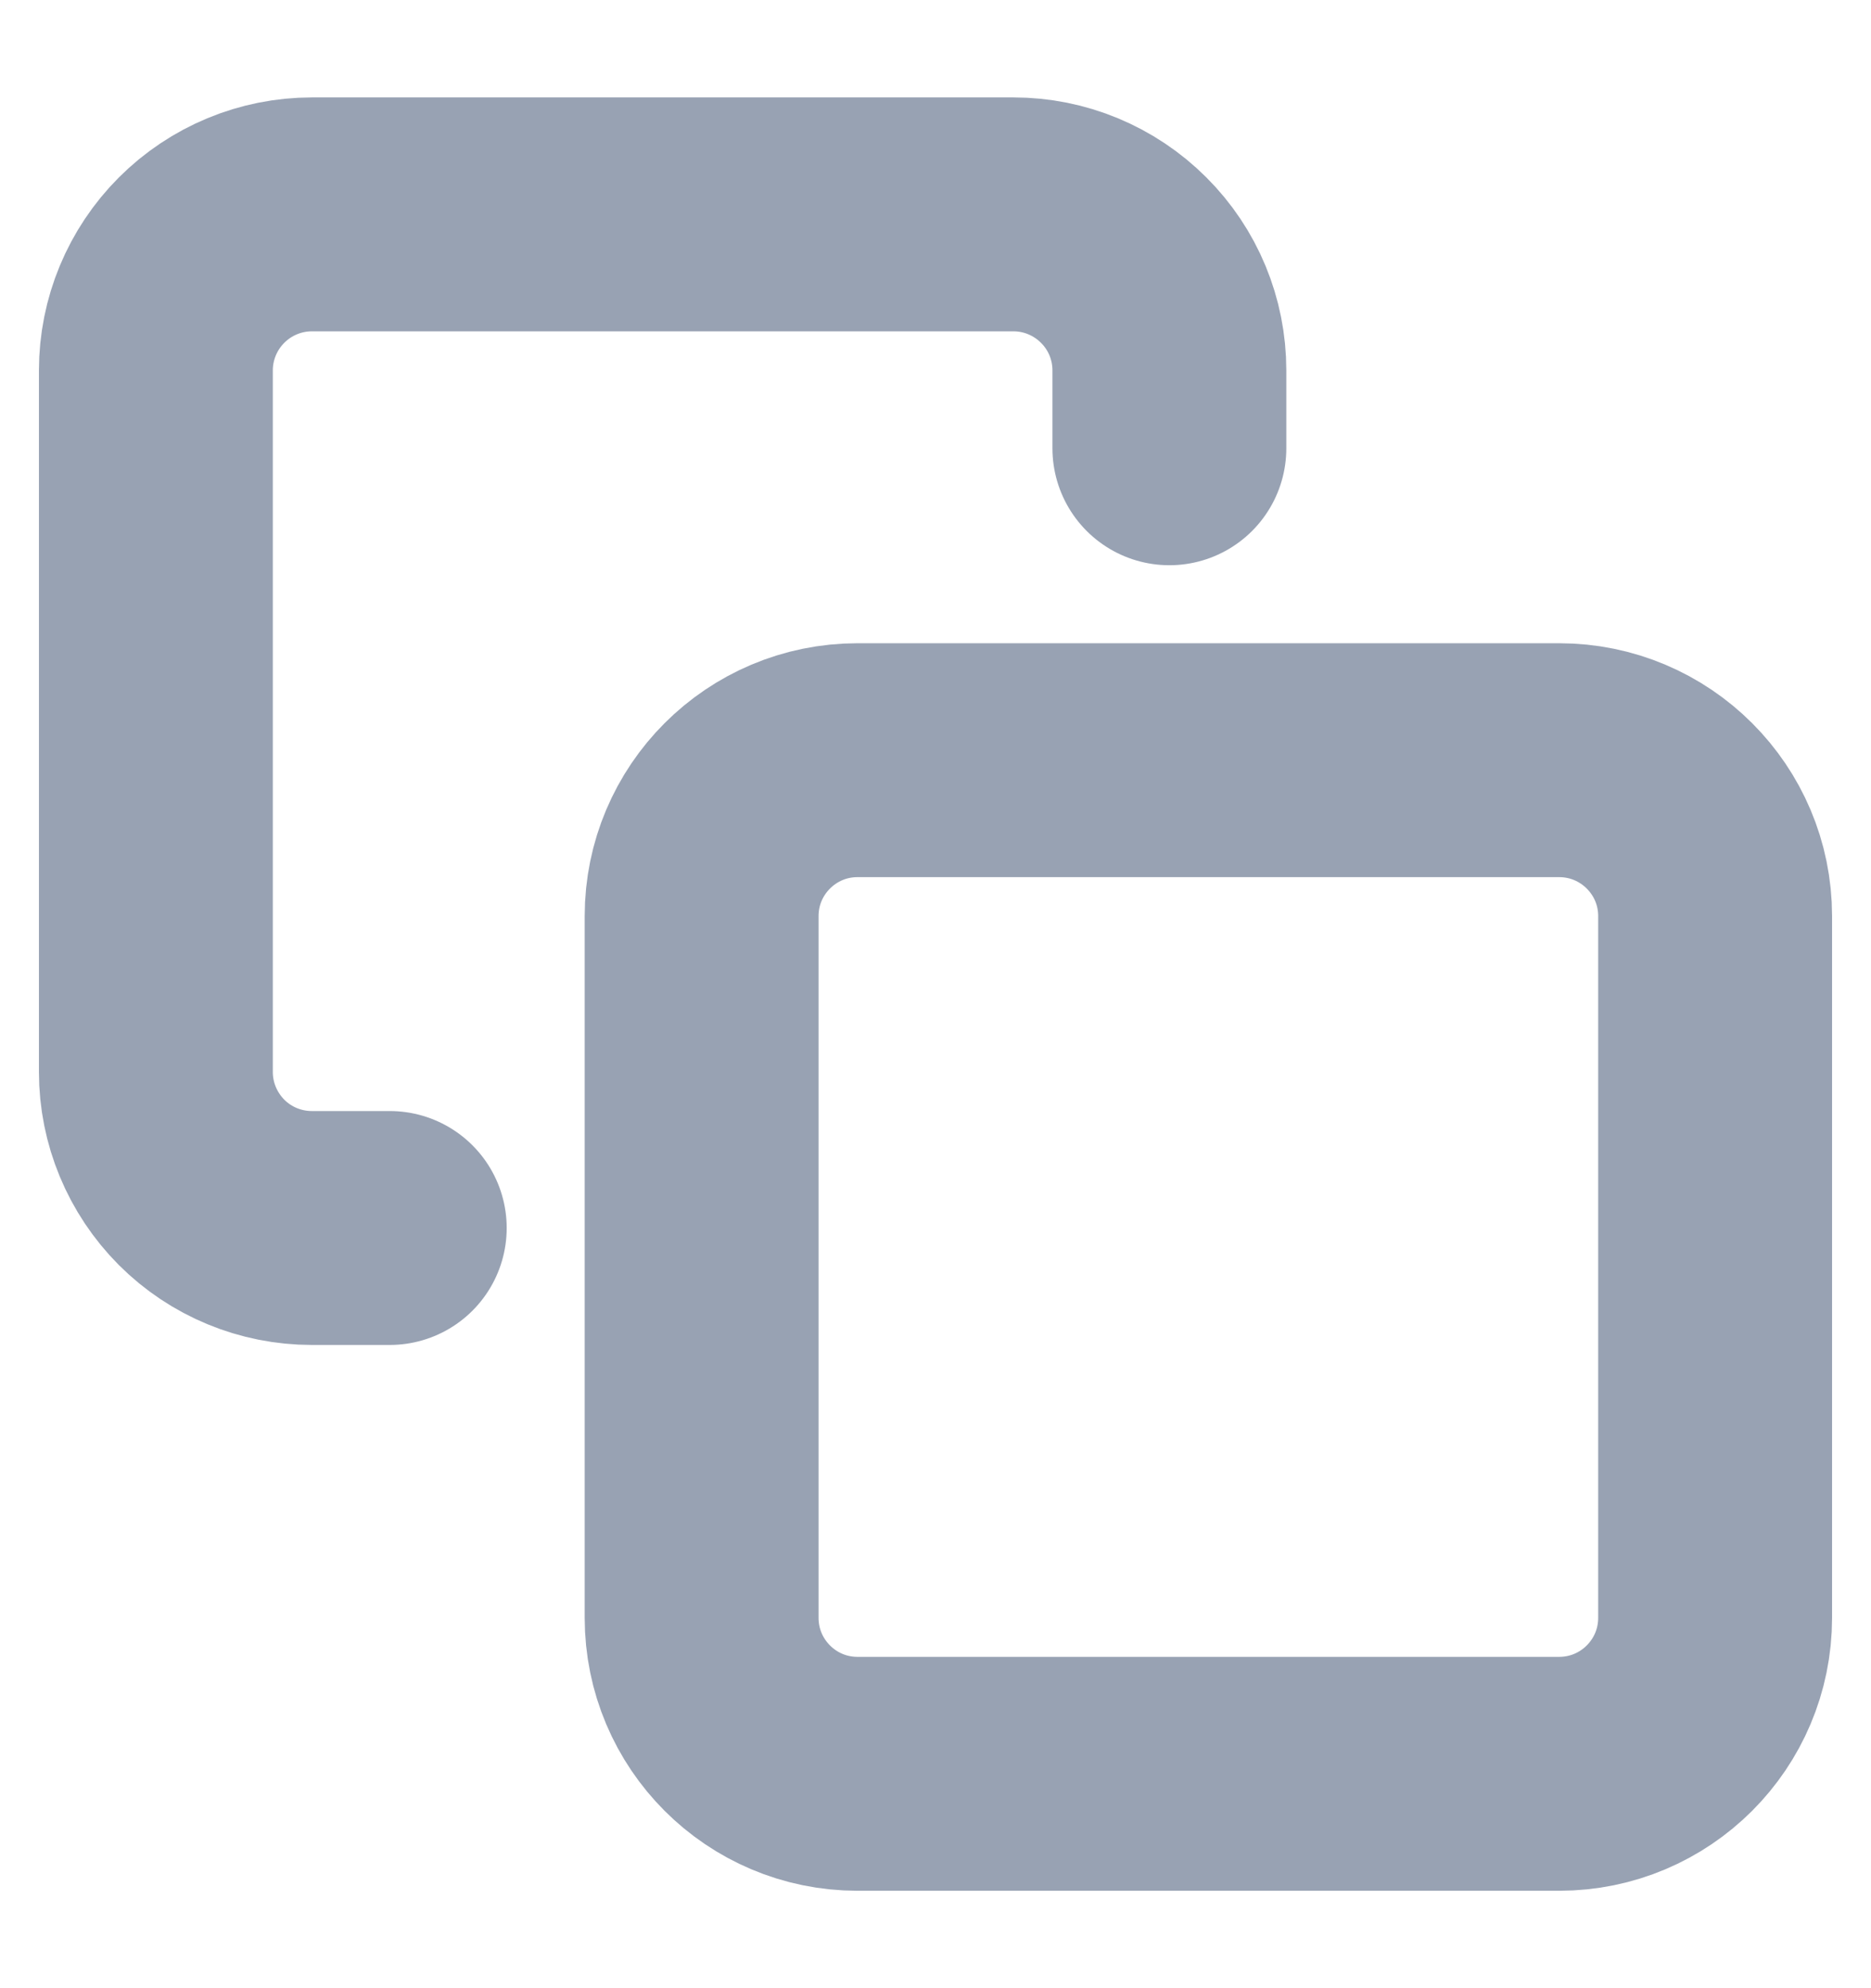 <svg width="16" height="17" viewBox="0 0 16 17" fill="none" xmlns="http://www.w3.org/2000/svg">
<g clip-path="url(#clip0_149_5820)">
<path d="M3.333 10.5H2.667C2.313 10.5 1.974 10.36 1.724 10.11C1.474 9.859 1.333 9.52 1.333 9.167V3.167C1.333 2.813 1.474 2.474 1.724 2.224C1.974 1.974 2.313 1.833 2.667 1.833H8.667C9.02 1.833 9.359 1.974 9.609 2.224C9.86 2.474 10 2.813 10 3.167V3.833M7.333 6.5H13.333C14.07 6.5 14.667 7.097 14.667 7.833V13.833C14.667 14.57 14.07 15.167 13.333 15.167H7.333C6.597 15.167 6 14.57 6 13.833V7.833C6 7.097 6.597 6.5 7.333 6.5Z" stroke="#98A2B3" stroke-width="2" stroke-linecap="round" stroke-linejoin="round"/>
</g>
<defs>
<clipPath id="clip0_149_5820">
<rect width="16" height="16" fill="white" transform="translate(0 0.5)"/>
</clipPath>
</defs>
</svg>

